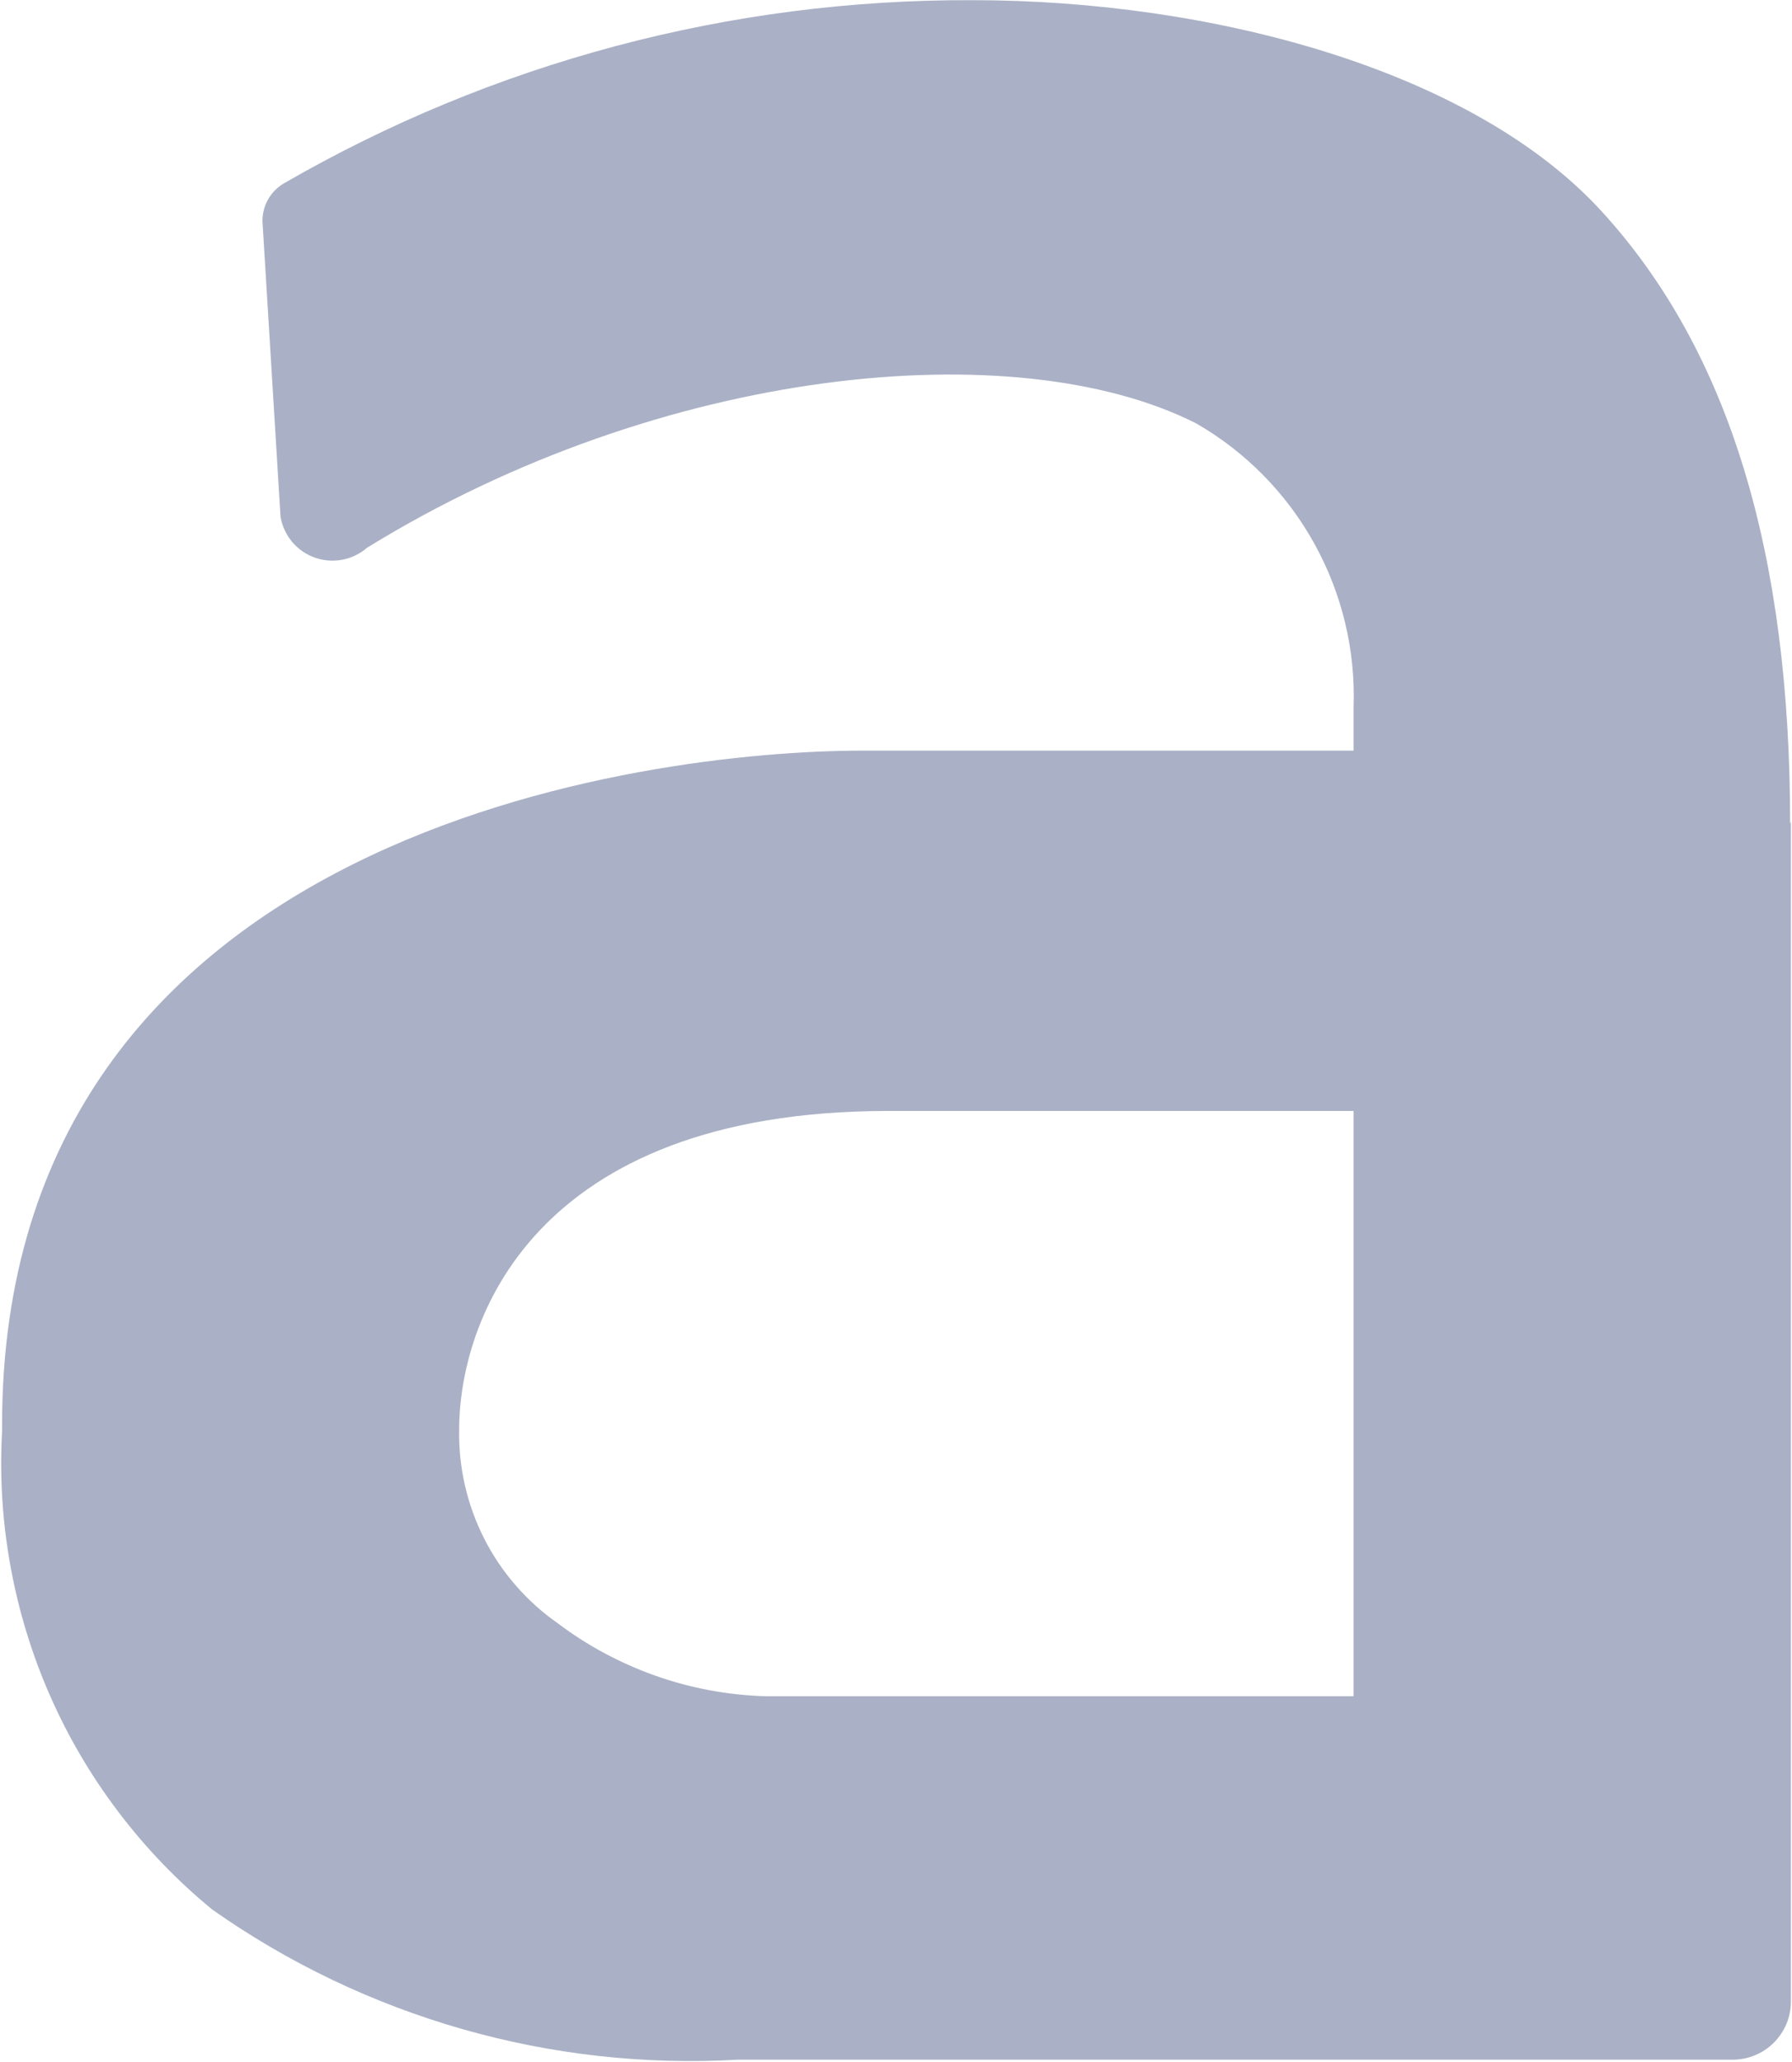 <svg width="1386" height="1594" viewBox="0 0 1386 1594" fill="none" xmlns="http://www.w3.org/2000/svg">
<path fill-rule="evenodd" clip-rule="evenodd" d="M1385.14 634.99V1547.13C1385.14 1553.03 1384.01 1558.88 1381.76 1564.35C1379.45 1569.82 1376.13 1574.75 1372 1578.93C1367.82 1583.11 1362.83 1586.44 1357.36 1588.69C1351.89 1590.94 1346.04 1592.12 1340.14 1592.12H570.51C534.63 1594.16 498.65 1593.2 462.98 1589.23C427.26 1585.26 391.98 1578.29 357.44 1568.42C322.9 1558.55 289.28 1545.79 256.88 1530.35C224.49 1514.85 193.44 1496.67 164.05 1475.97C137.02 1453.77 112.73 1428.52 91.6 1400.63C70.47 1372.8 52.66 1342.56 38.61 1310.54C24.56 1278.53 14.32 1244.96 8.1 1210.59C1.82 1176.16 -0.32 1141.14 1.61 1106.29V1101.41C1.61 641.05 502.94 580.24 666.61 580.24H1046.9V546.83C1047.7 524.84 1045.5 502.8 1040.36 481.41C1035.21 460.01 1027.22 439.42 1016.54 420.17C1005.87 400.92 992.63 383.17 977.23 367.51C961.79 351.8 944.25 338.28 925.21 327.29C785.88 256.77 512.11 282.89 283.91 423.38C278.5 428.1 271.85 431.32 264.77 432.66C257.69 434 250.34 433.47 243.53 431.05C236.72 428.64 230.66 424.46 225.99 418.93C221.38 413.41 218.27 406.76 216.98 399.63L202.99 171.03C202.99 168.08 203.31 165.18 204.06 162.34C204.76 159.5 205.88 156.77 207.33 154.19C208.73 151.67 210.5 149.31 212.53 147.22C214.62 145.13 216.93 143.31 219.45 141.8C259.67 118.58 301.4 97.99 344.3 80.24C387.26 62.49 431.29 47.59 476.17 35.63C521.12 23.67 566.75 14.71 612.82 8.76C658.89 2.86 705.33 -0.03 751.78 0.13C937.98 0.13 1138.77 54.24 1238.52 163.09C1338.32 271.95 1384.55 429.44 1384.55 636.81L1385.14 634.99ZM1046.9 858.76H687.31C410.48 858.76 355.13 1022.96 355.13 1105.05C354.87 1119.64 356.37 1134.17 359.64 1148.38C362.91 1162.59 367.9 1176.32 374.49 1189.3C381.09 1202.33 389.24 1214.45 398.84 1225.44C408.39 1236.49 419.22 1246.25 431.18 1254.61C442.71 1263.35 454.94 1271.18 467.7 1277.99C480.47 1284.8 493.71 1290.65 507.39 1295.47C521.01 1300.25 535.06 1304 549.27 1306.63C563.48 1309.26 577.91 1310.76 592.39 1311.19H1046.9V858.76Z" fill="#AAB1C6"/>
</svg>
